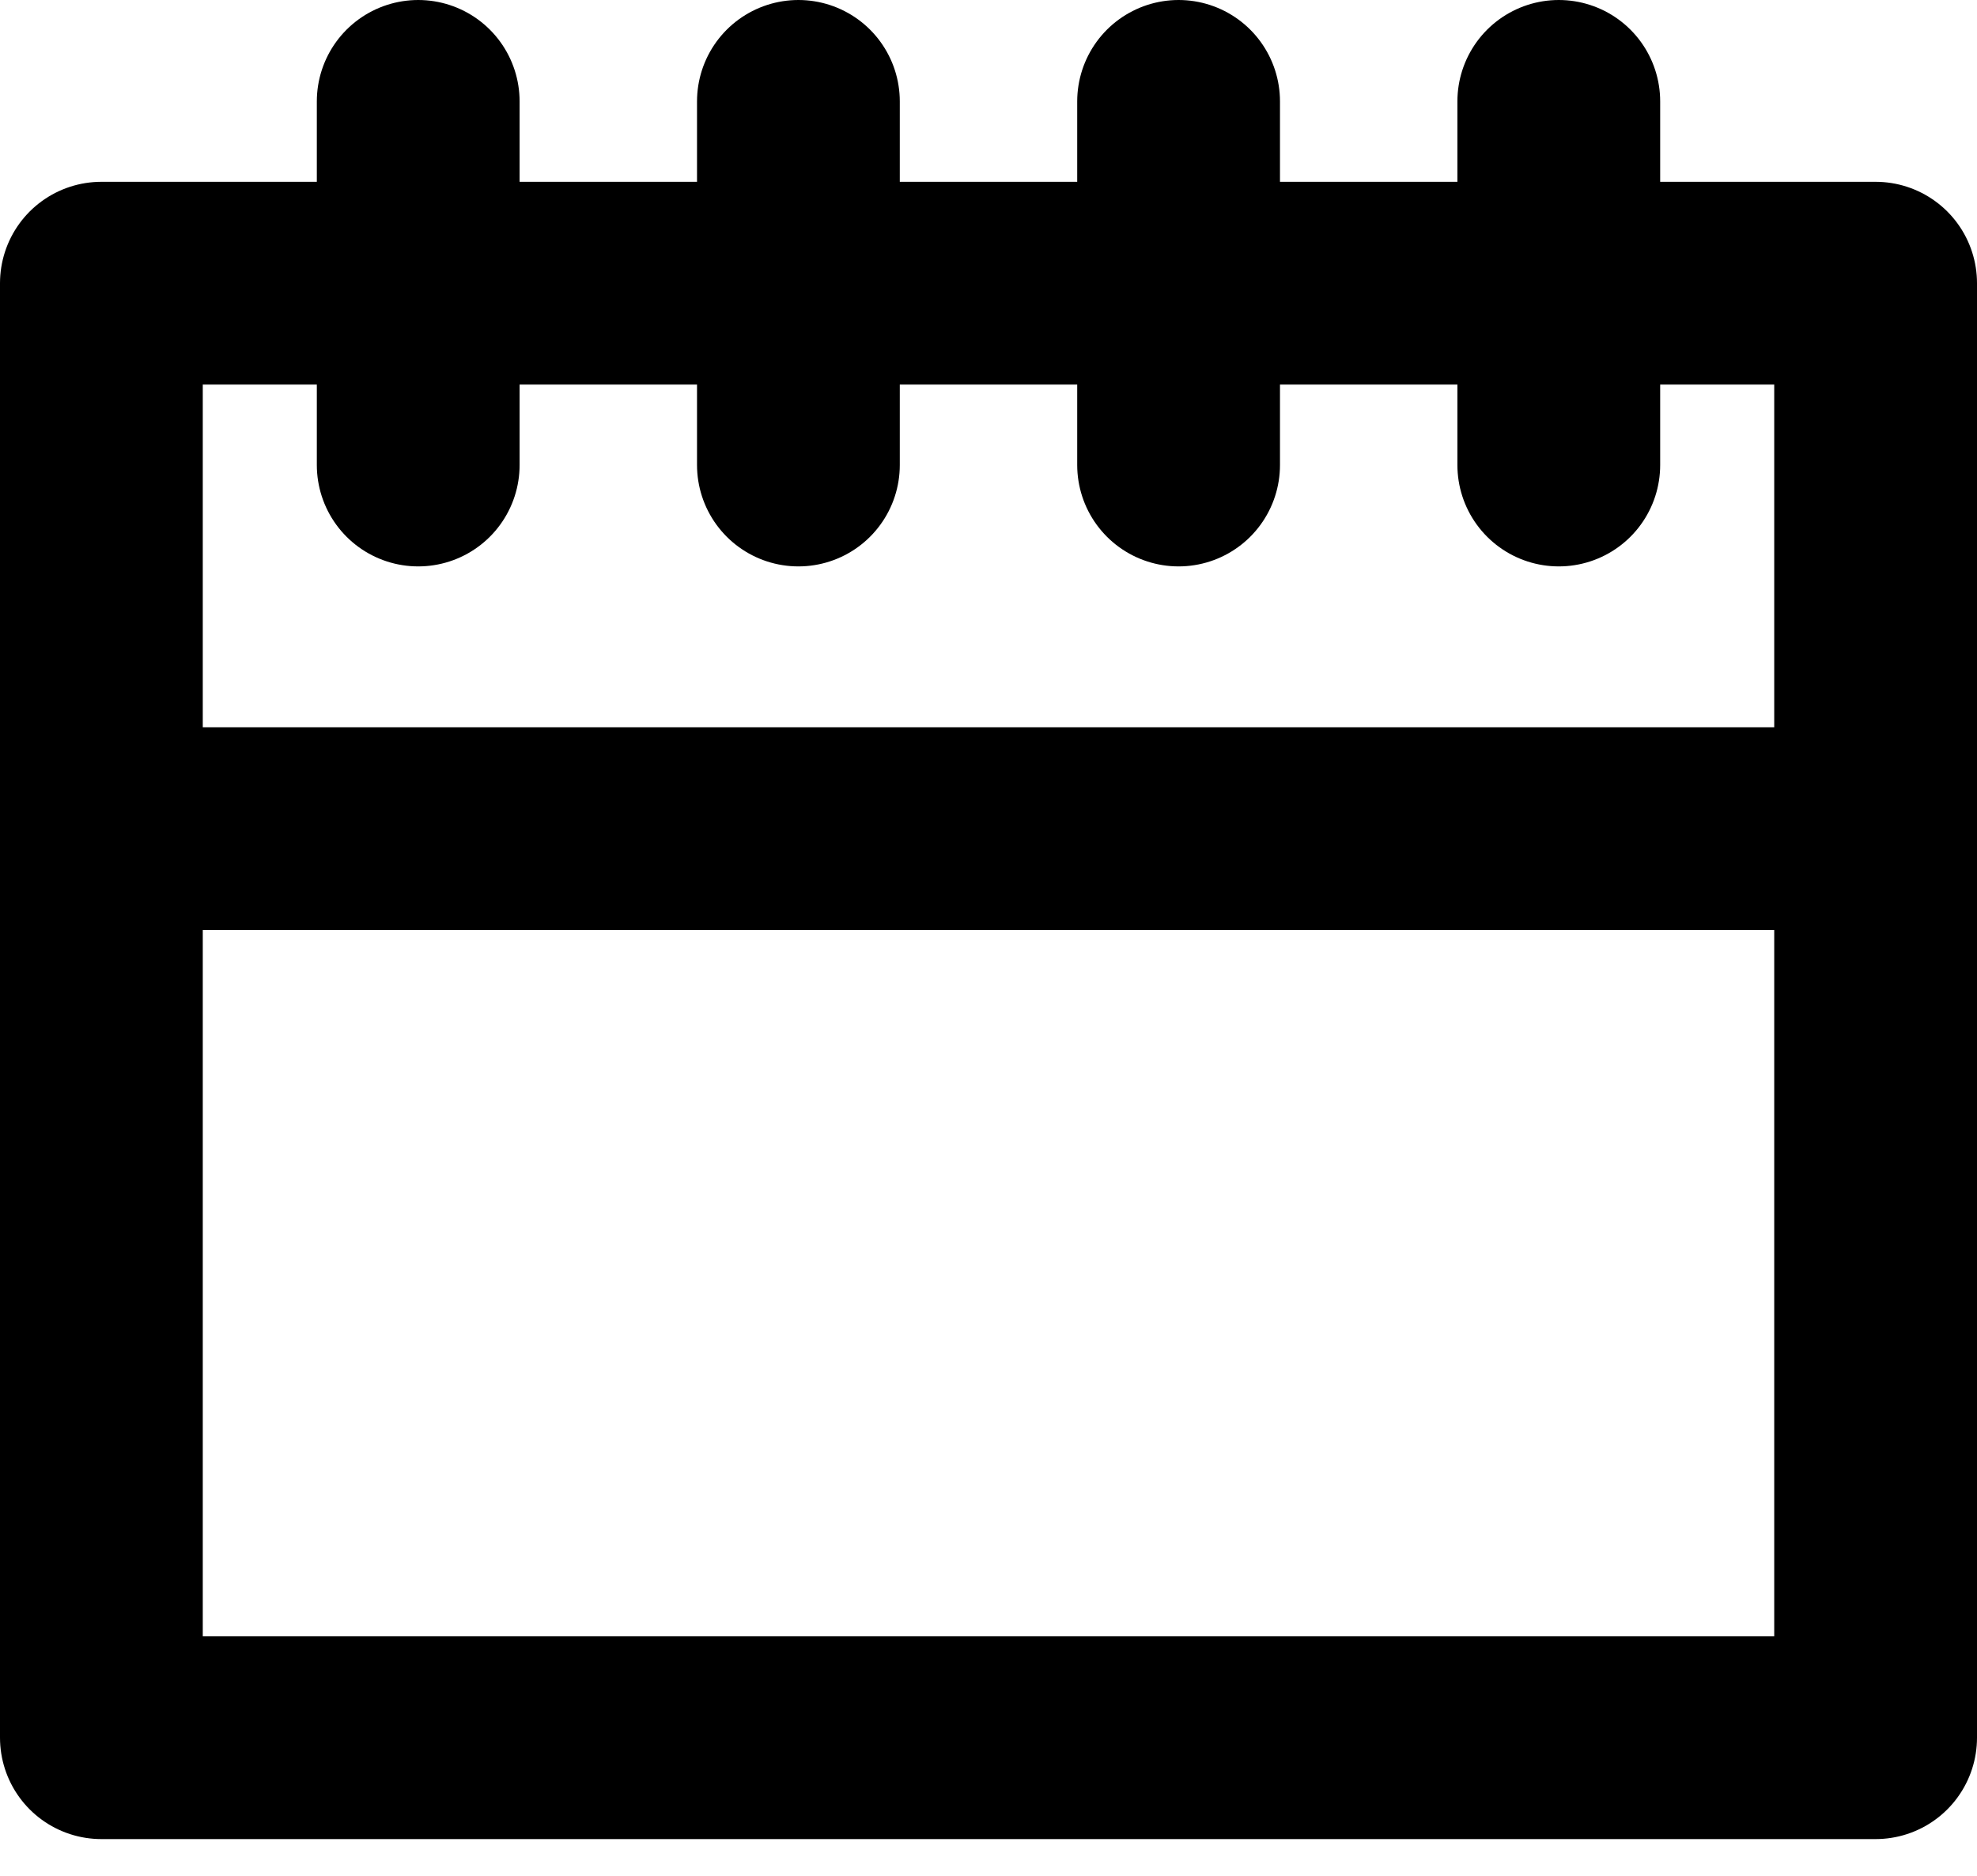 <svg xmlns="http://www.w3.org/2000/svg" width="39" height="37" fill="none" viewBox="0 0 39 37"><path stroke="#000" stroke-linecap="round" stroke-linejoin="round" stroke-width="4" d="M30.75 2V9.172M2 5.586V34.275H37V5.586H2ZM2 16.345H37H2ZM8.25 2V9.172V2ZM15.75 2V9.172V2ZM23.25 2V9.172V2Z"/></svg>